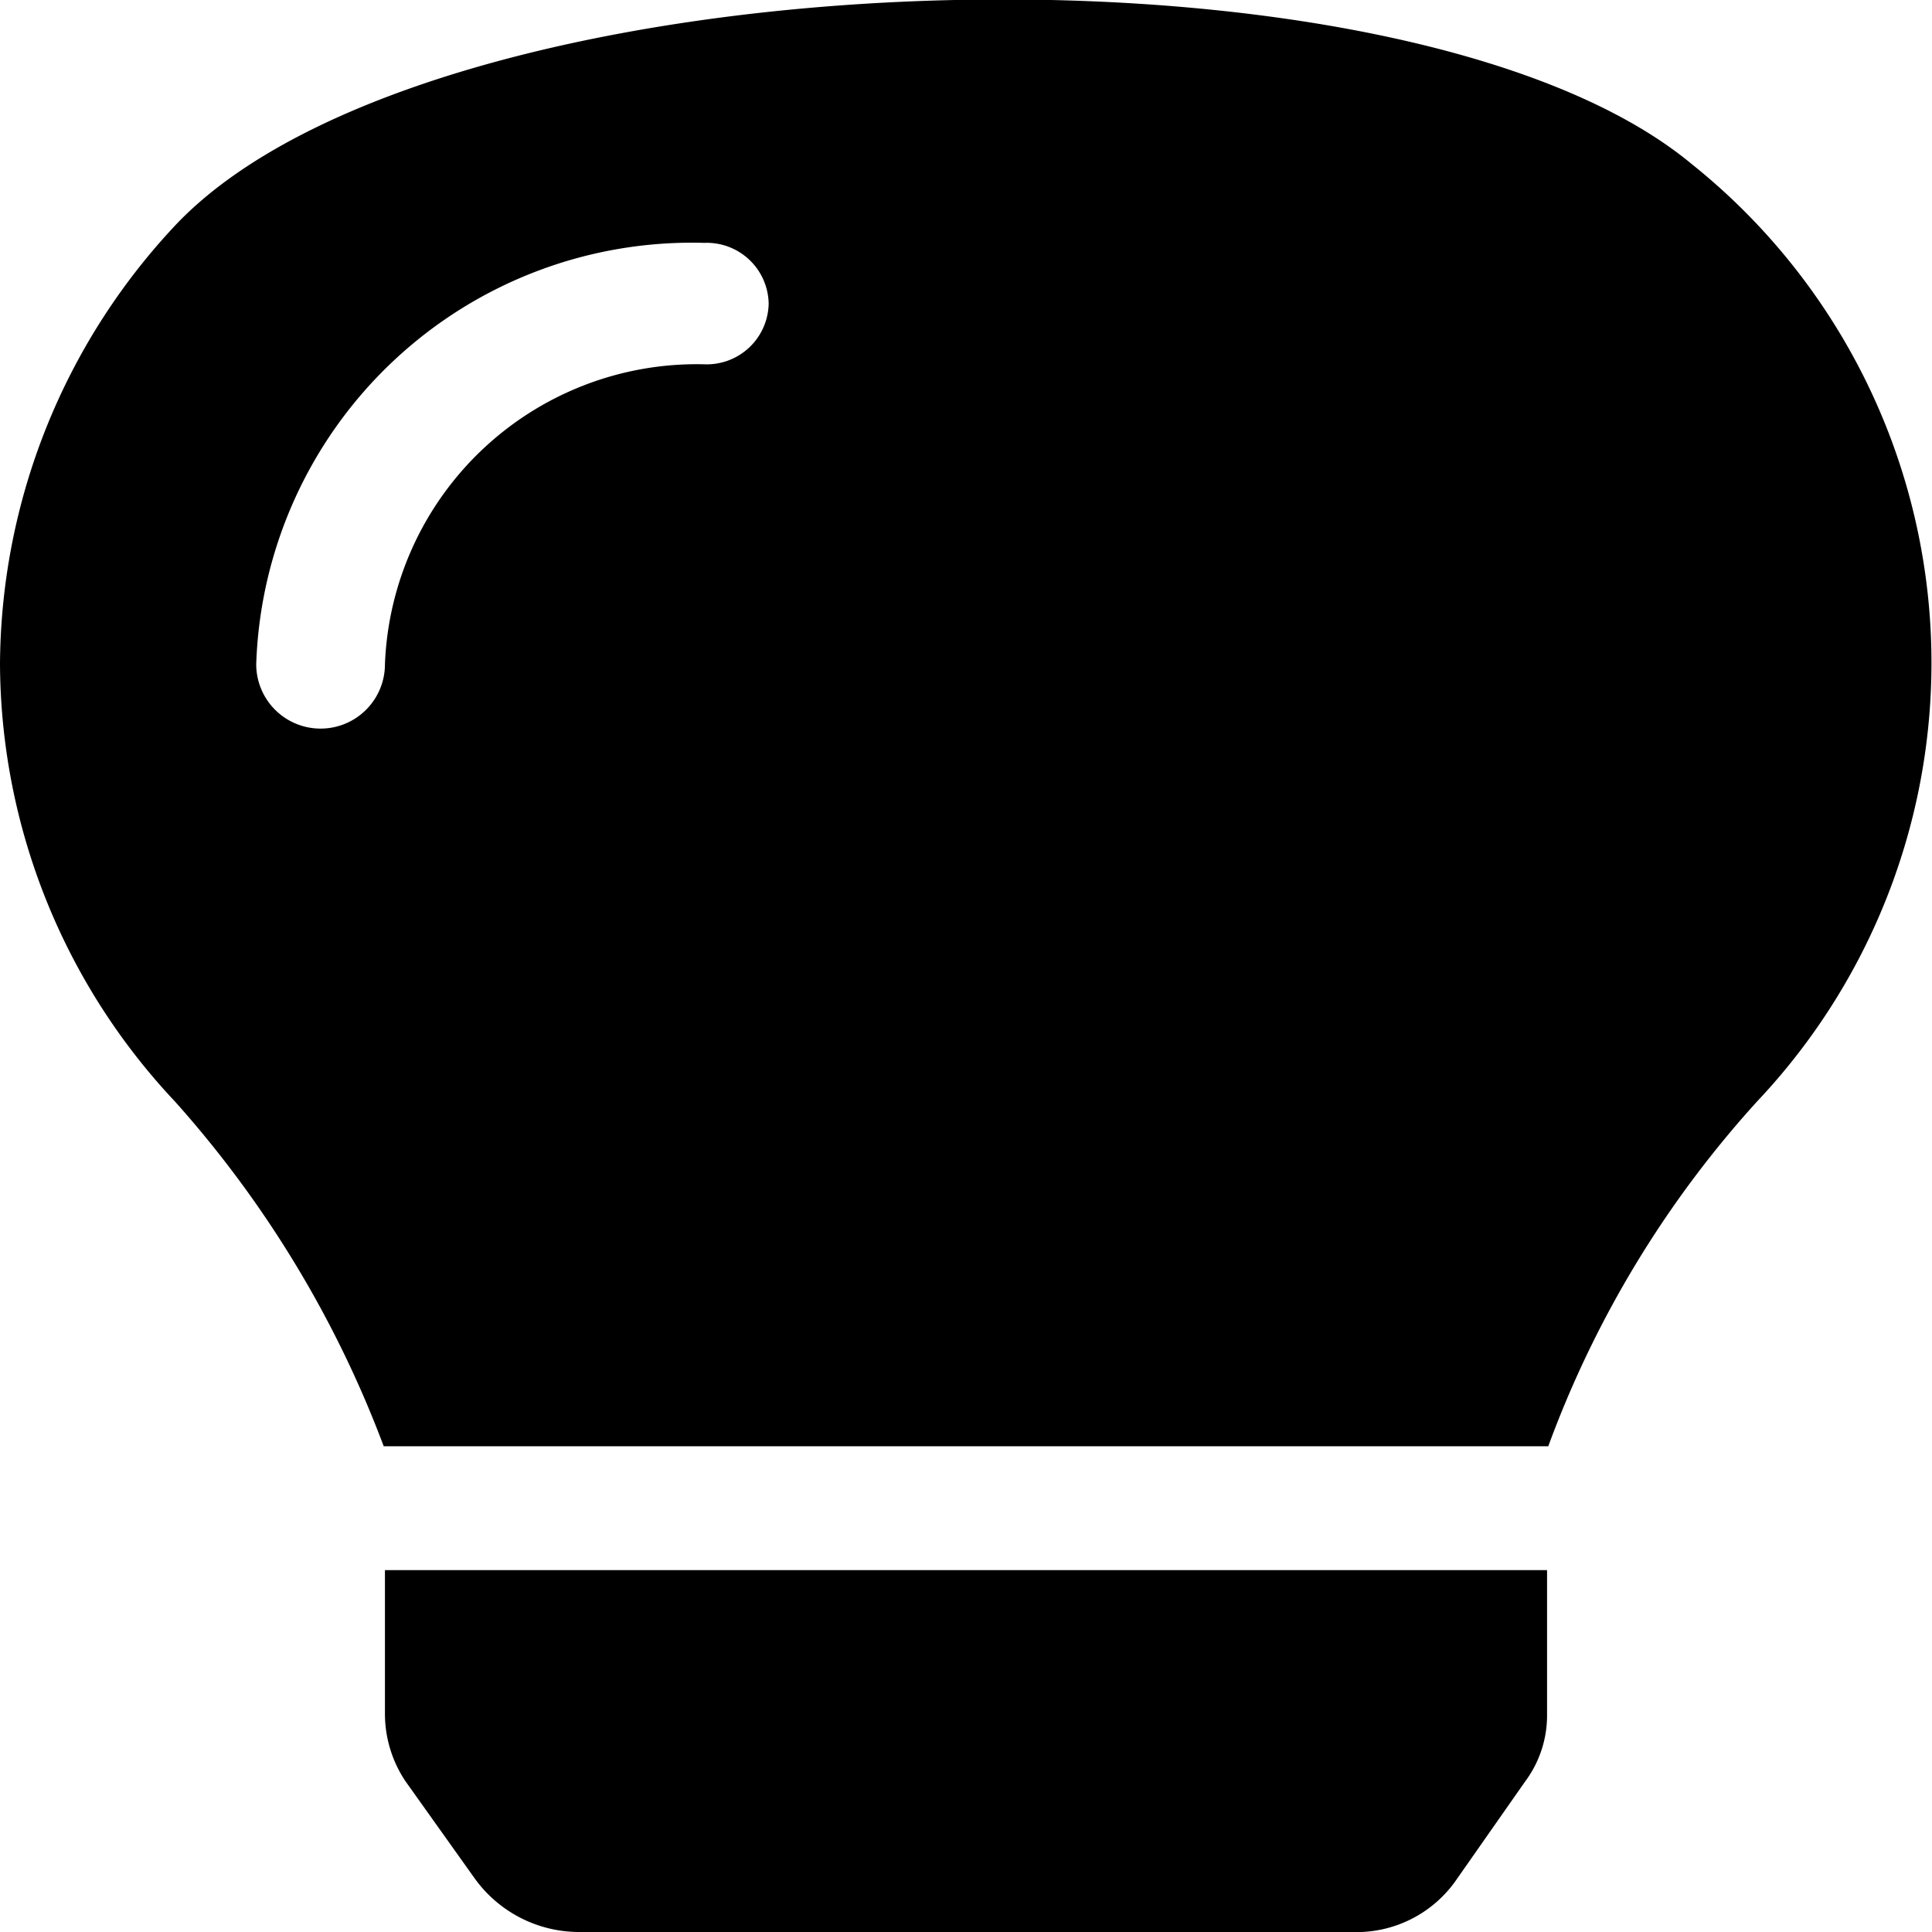 <svg xmlns="http://www.w3.org/2000/svg" viewBox="0 0 15.91 15.91"><title>sugestoes</title><g id="Camada_2" data-name="Camada 2"><g id="Geral"><path d="M3.17,14.12a1,1,0,0,0,.17.55l.57.8h0a1.06,1.06,0,0,0,.87.44h6.35a1,1,0,0,0,.87-.44h0l.56-.8a.91.91,0,0,0,.18-.55V12.93H3.17Z"/><path d="M13.93,1.35c-2.41-2-10.39-1.75-12.5.52A5.32,5.32,0,0,0,0,5.47H0a5.29,5.29,0,0,0,1.44,3.6,9,9,0,0,1,1.72,2.84v0h9.59v0a8.65,8.65,0,0,1,1.72-2.84A5.26,5.26,0,0,0,13.93,1.35ZM5.8,3A2.57,2.57,0,0,0,3.17,5.47a.53.53,0,0,1-1.06,0A3.59,3.59,0,0,1,5.8,2a.51.51,0,0,1,.53.5A.51.51,0,0,1,5.8,3Z"/></g></g></svg>
